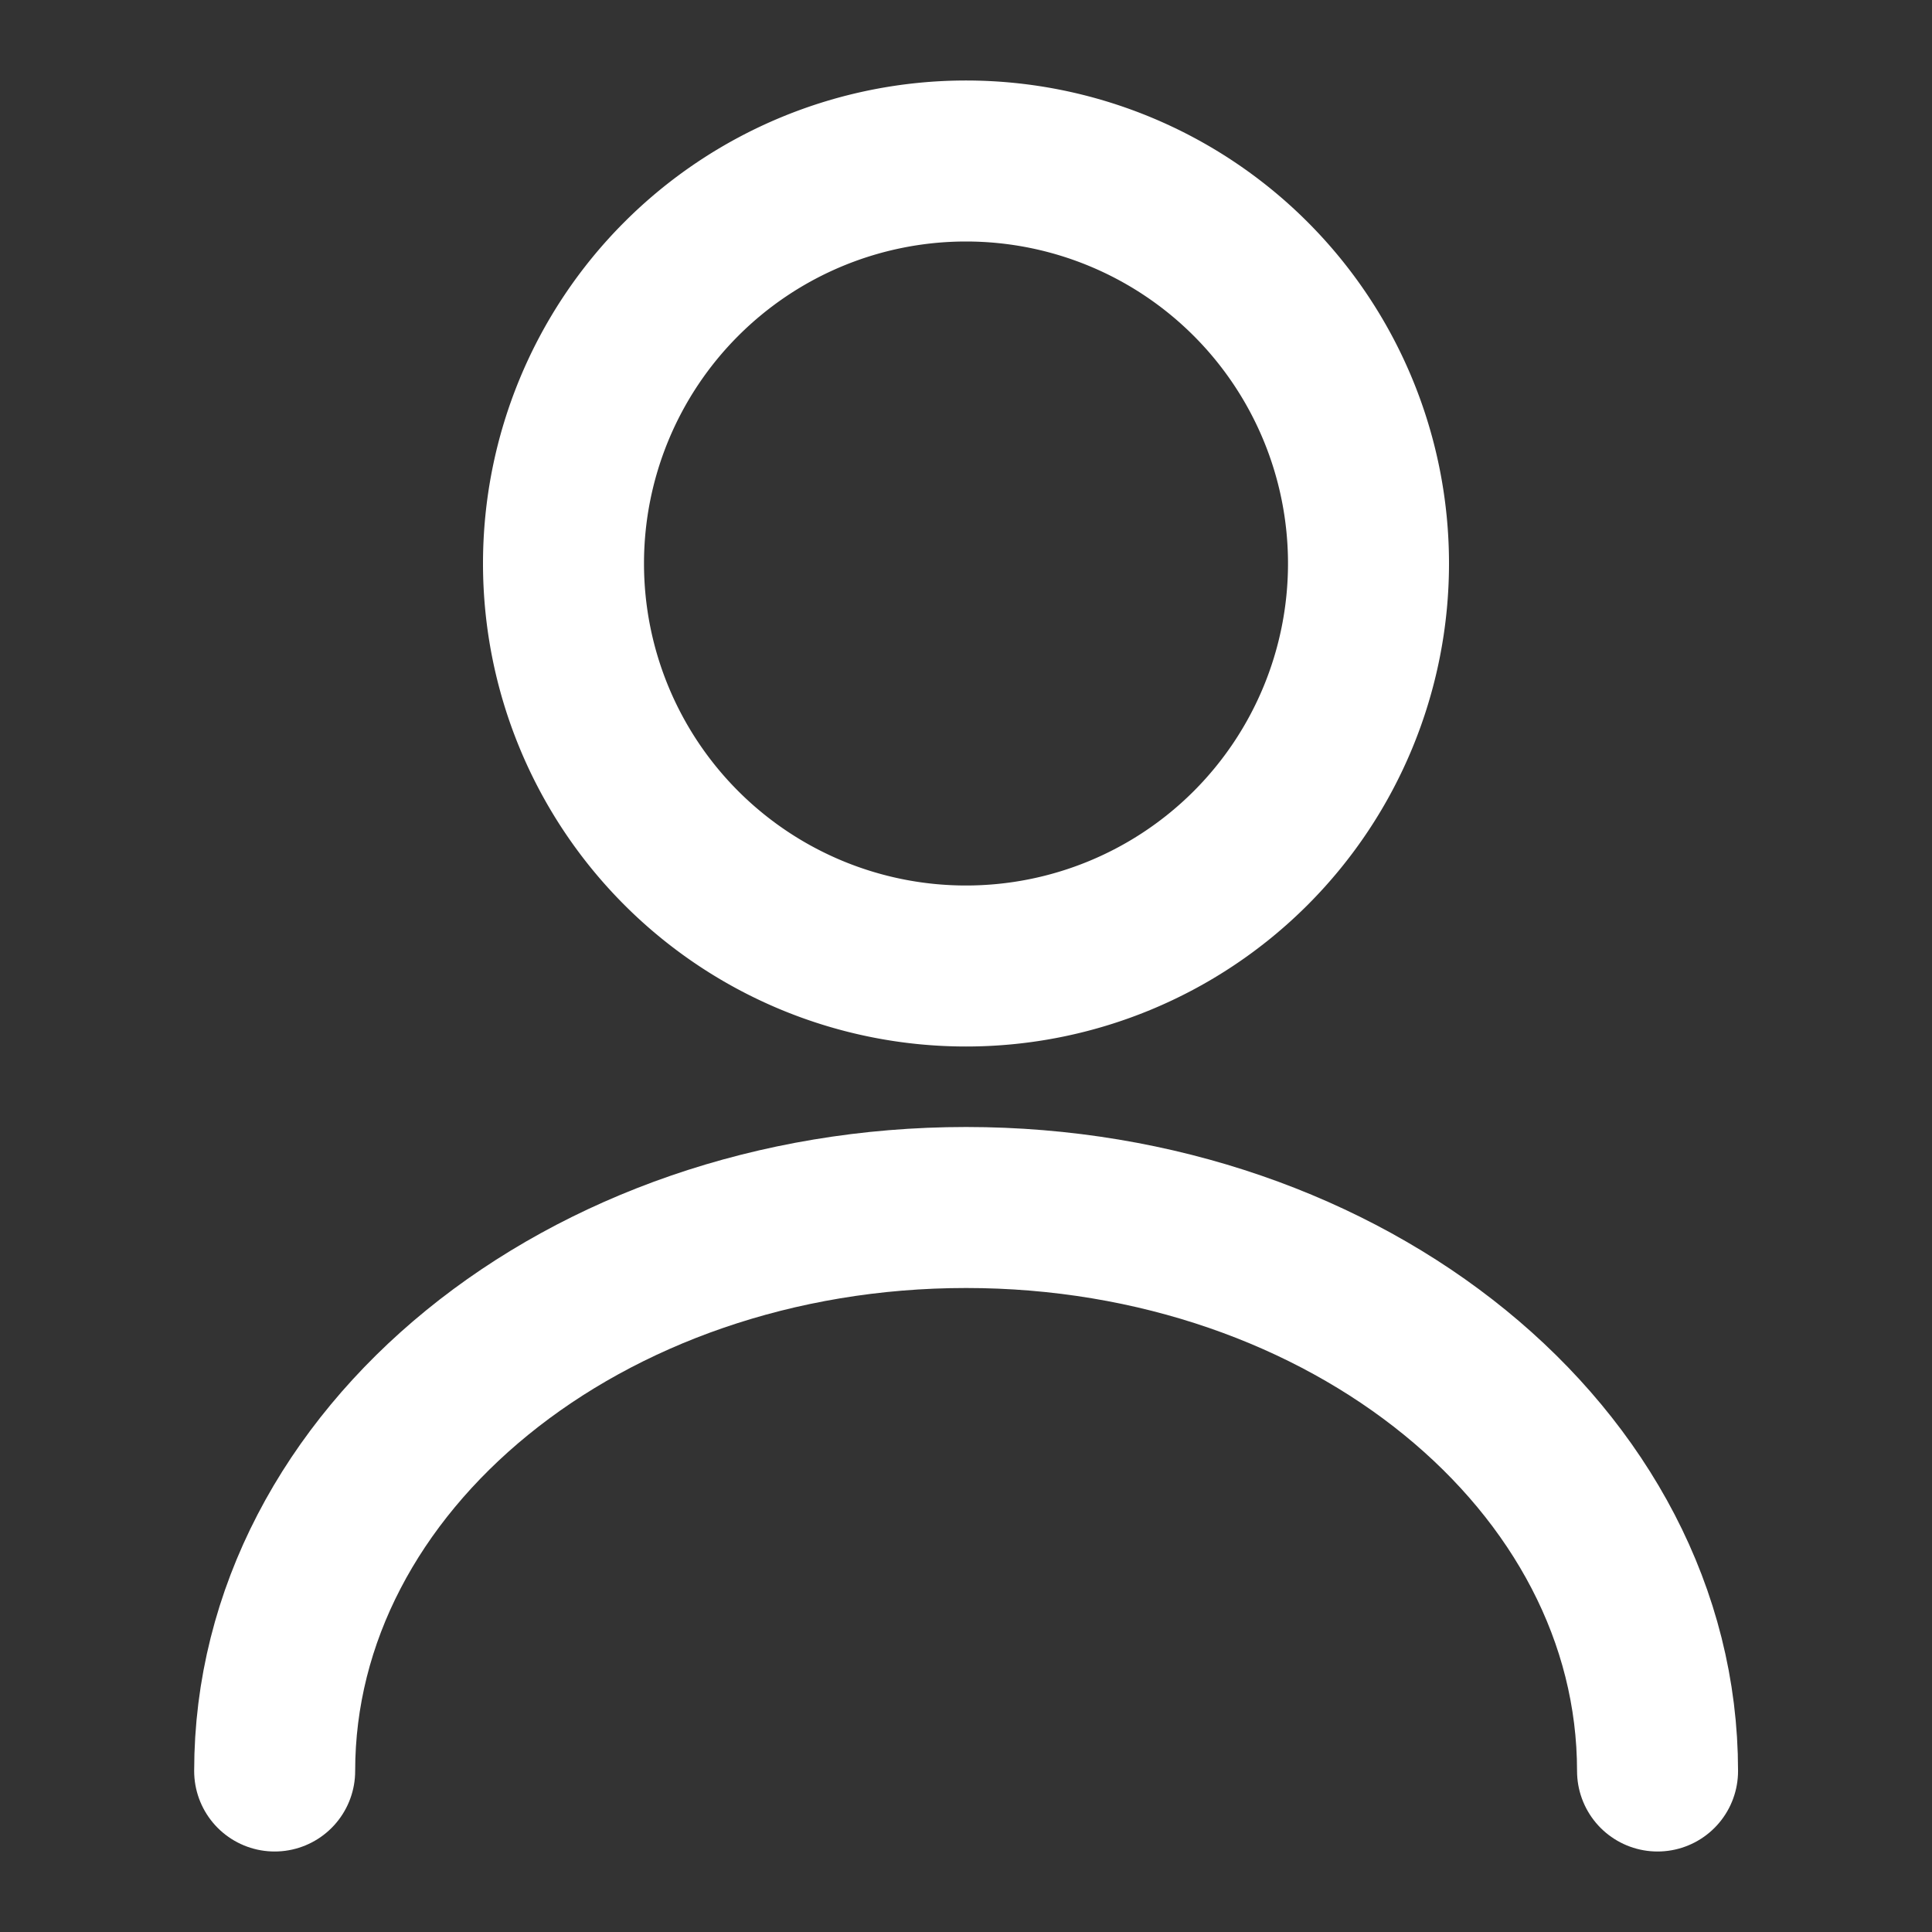 <svg xmlns="http://www.w3.org/2000/svg" width="18" height="18" fill="none" stroke="#fff" stroke-width="1.5" stroke-linejoin="round" xmlns:v="https://vecta.io/nano"><rect width="100%" height="100%" fill="#333333" stroke="none"/><path d="M9 9a3.75 3.75 0 1 0 0-7.5A3.75 3.75 0 1 0 9 9z"/><path d="M15.443 16.5c0-2.902-2.888-5.25-6.442-5.25s-6.442 2.348-6.442 5.25" stroke-linecap="round"/></svg>